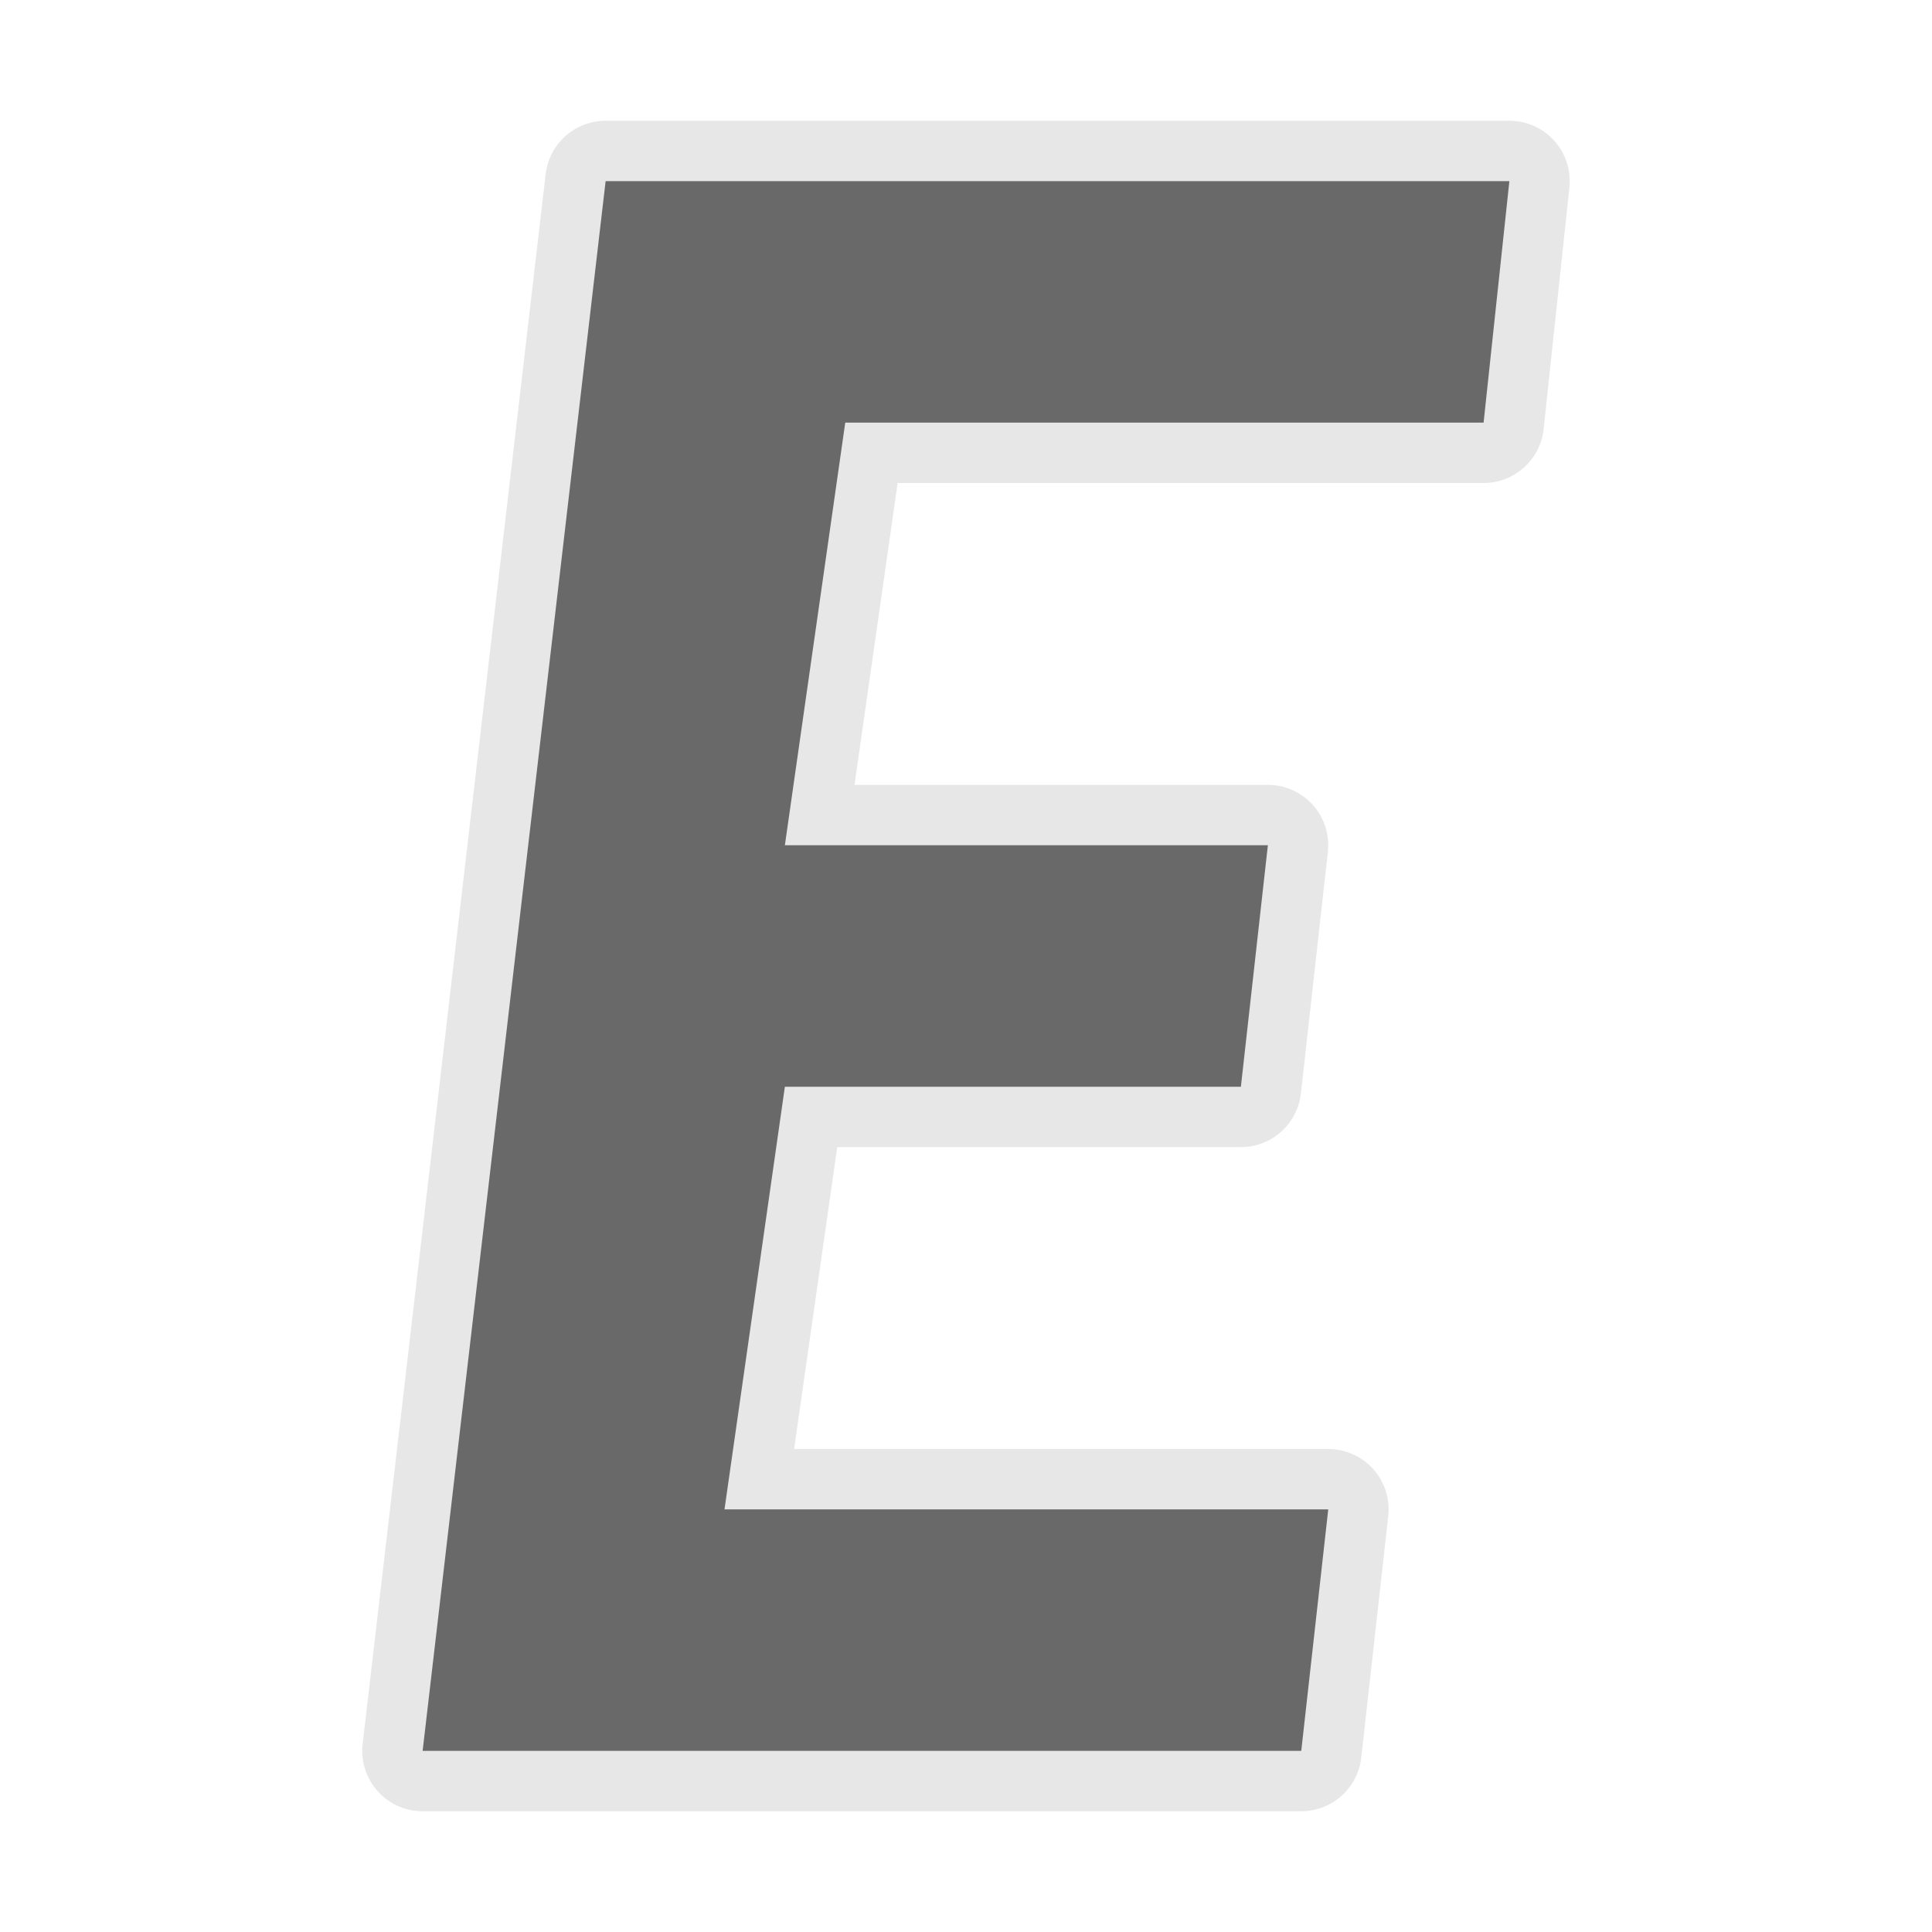 <svg viewBox="0 0 32 32" xmlns="http://www.w3.org/2000/svg"><path d="m10.031 3-3.031 26h14.553l.447-4h-10l1-7h7.553l.447-4h-8l1-7h10.573l.427-4z" style="fill:none;stroke:#e6e6e6;stroke-opacity:.992;stroke-width:2;stroke-linejoin:round;stroke-linecap:round"/><path d="m10.031 3-3.031 26h14.553l.447-4h-10l1-7h7.553l.447-4h-8l1-7h10.573l.427-4z" fill="#696969"/></svg>